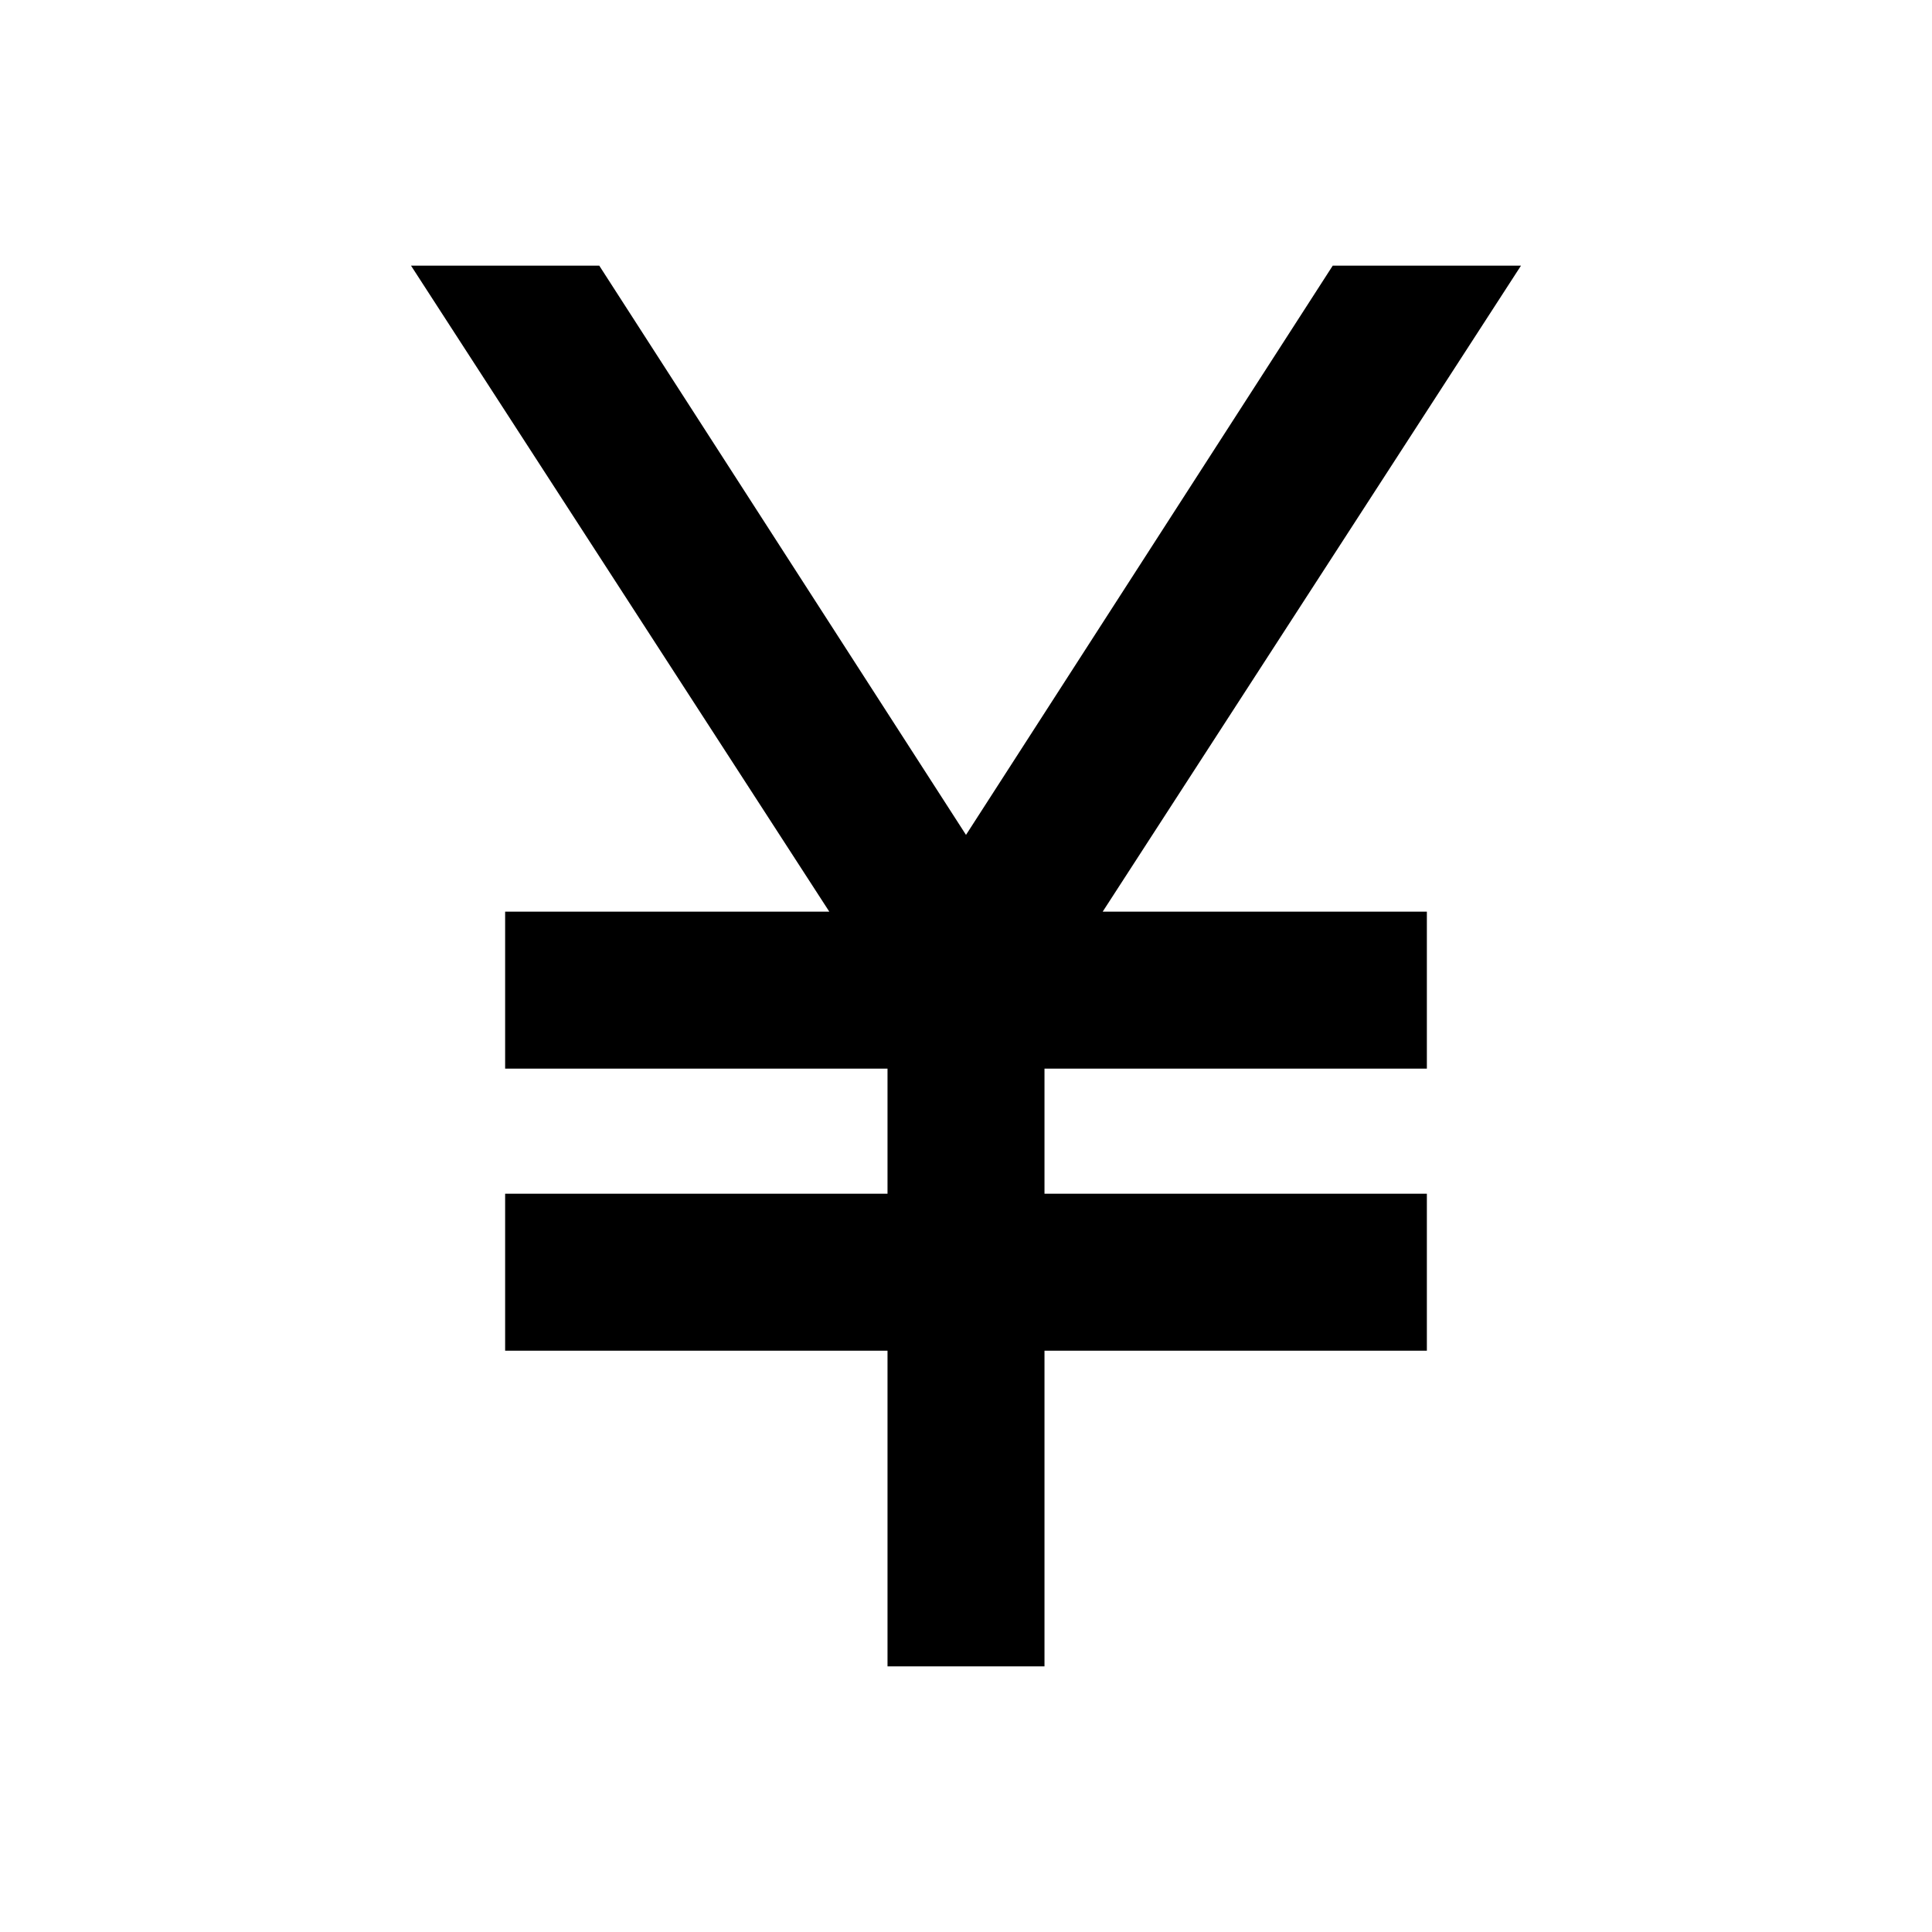 <svg xmlns="http://www.w3.org/2000/svg" height="20" viewBox="0 -960 960 960" width="20"><path d="M441-132v-156.85H251v-78h190V-429H251v-78h161.08L204.23-828h93.54L480-545.15 662.23-828h93.54L547.92-507H709v78H519v62.15h190v78H519V-132h-78Z"/></svg>